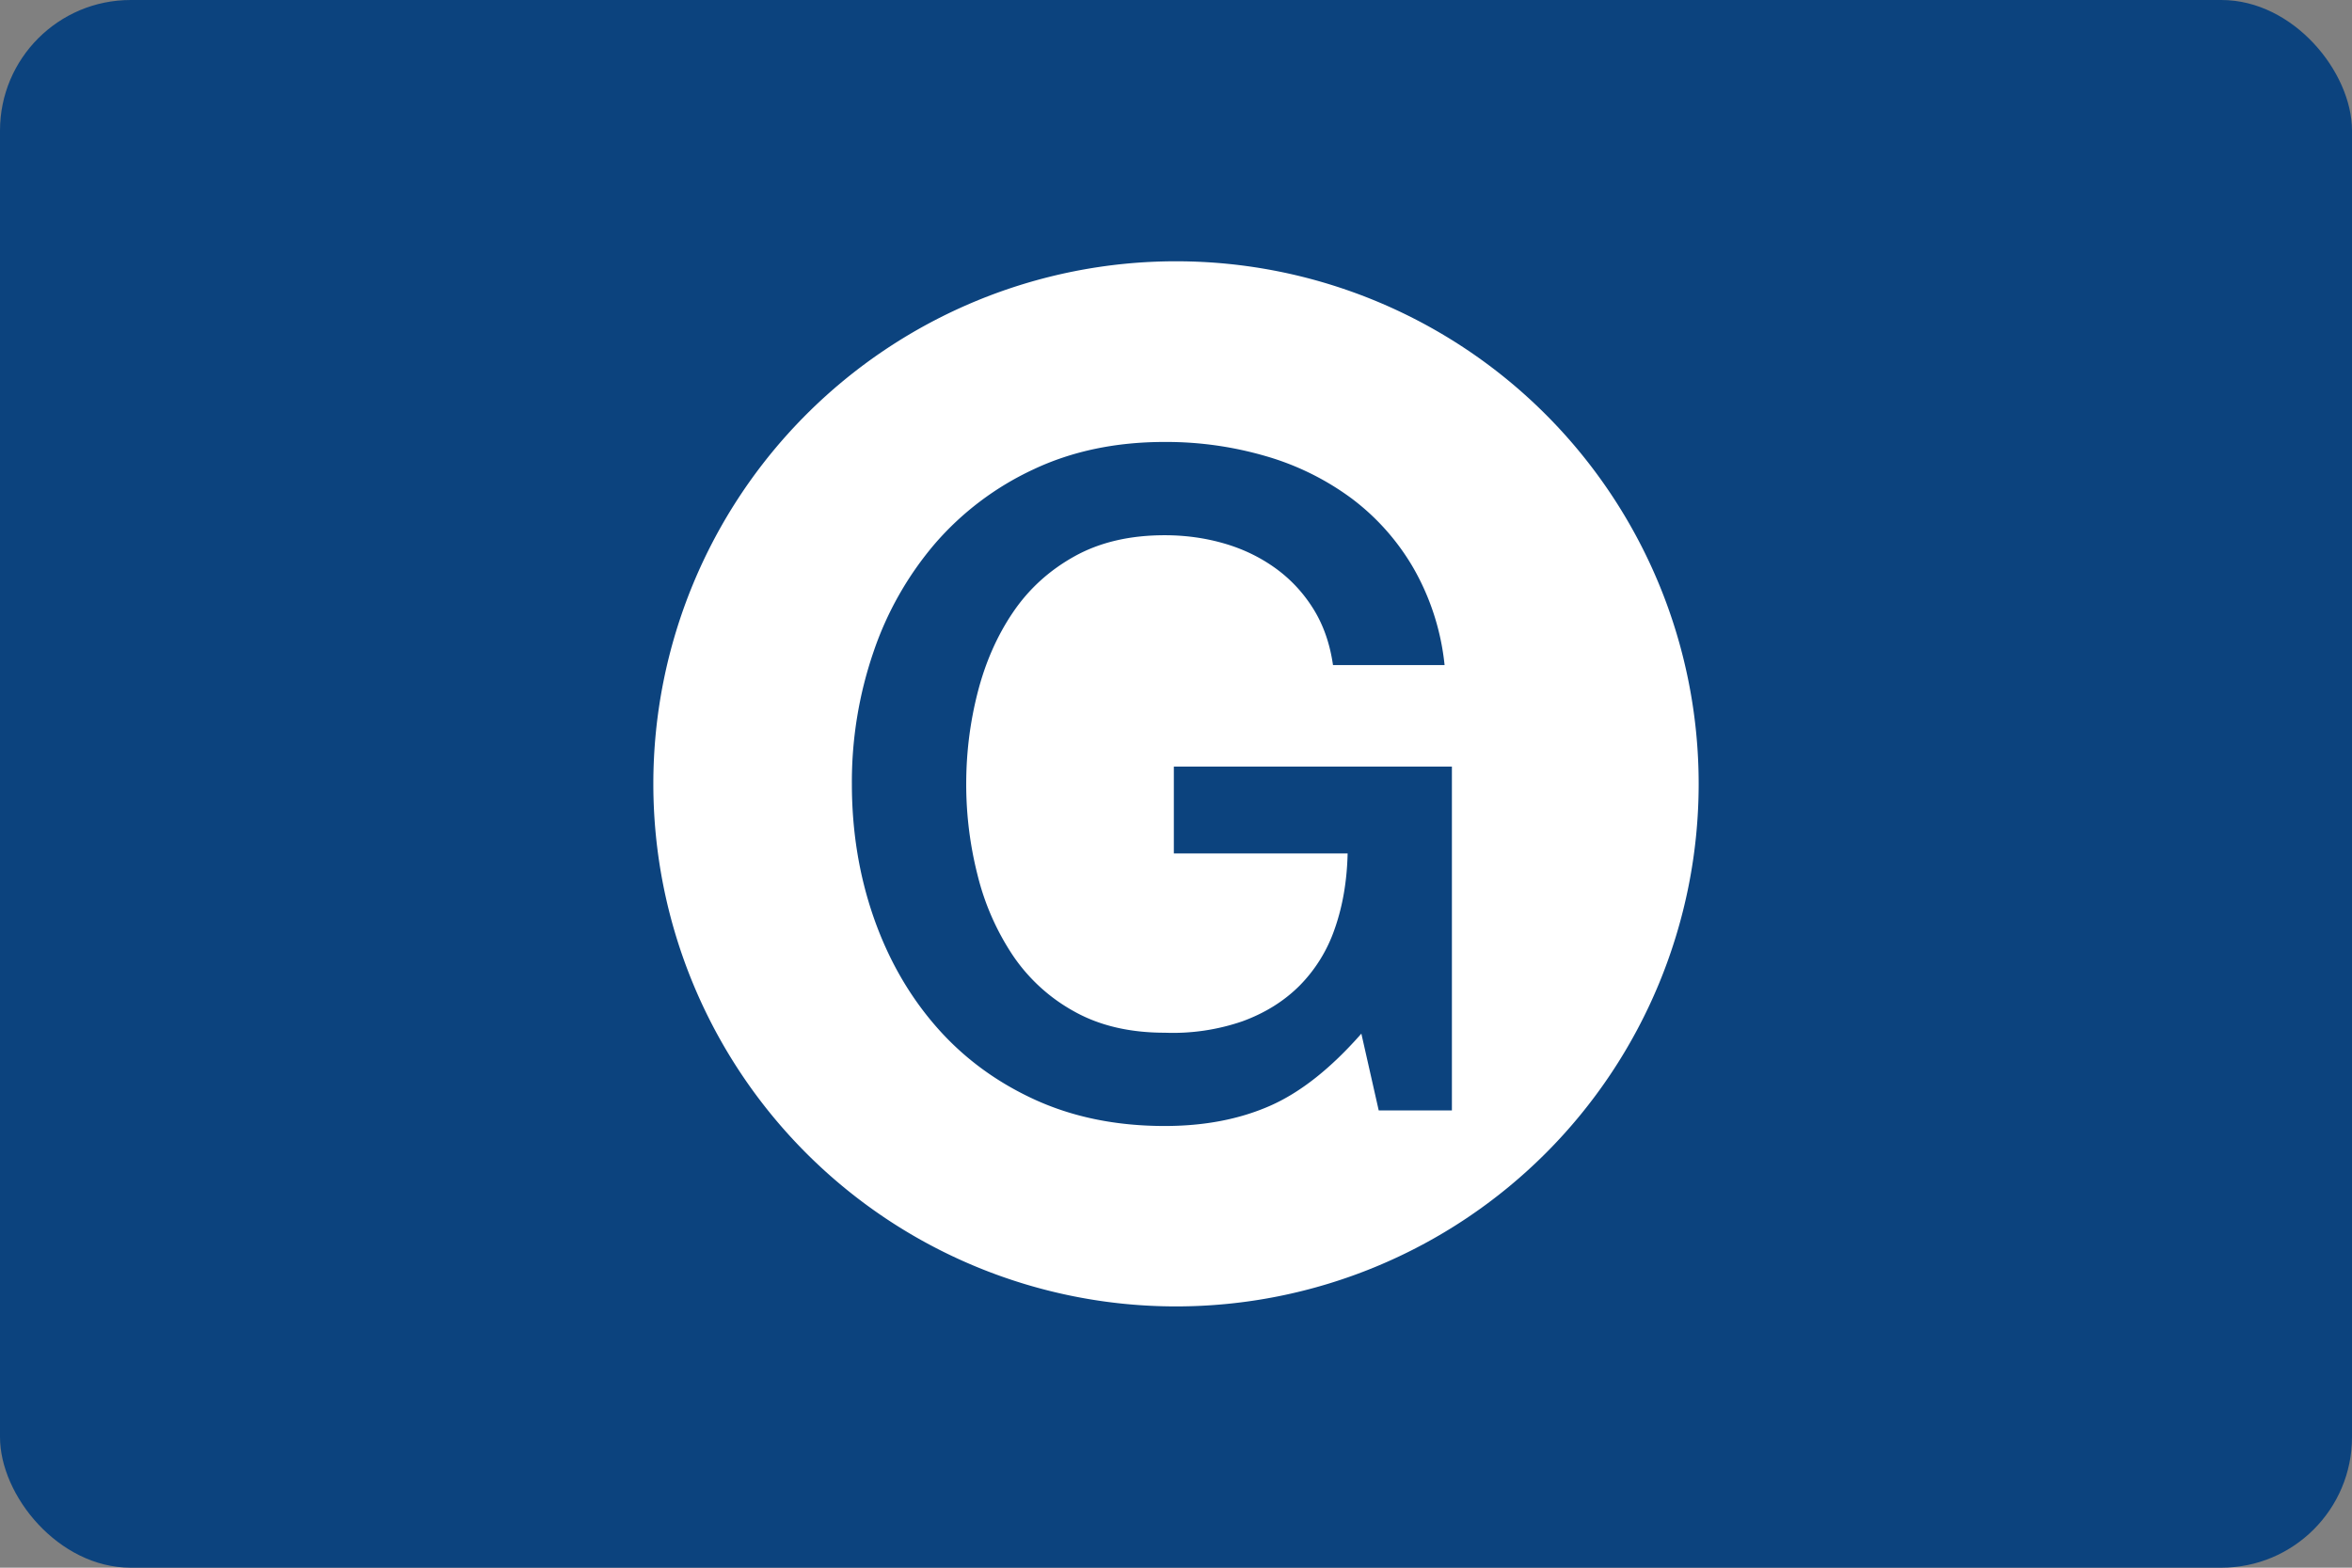 <svg xmlns="http://www.w3.org/2000/svg" width="36" height="24"><rect width="100%" height="100%" fill="#808080" stroke="none"/><g fill="none" fill-rule="evenodd"><rect width="36" height="24" fill="#0C437E" rx="2"/><path fill="#FFF" d="M18 20a8 8 0 1 1 0-16 8 8 0 0 1 0 16zm4.223-3v-5.264h-4.256v1.33h2.66c-.01.42-.075.803-.196 1.148a2.29 2.29 0 0 1-.539.875c-.238.238-.53.42-.875.546a3.26 3.26 0 0 1-1.19.175c-.532 0-.992-.107-1.379-.322a2.704 2.704 0 0 1-.945-.861 3.884 3.884 0 0 1-.539-1.225 5.641 5.641 0 0 1-.175-1.4c0-.476.058-.943.175-1.4.117-.457.296-.866.539-1.225.243-.36.558-.646.945-.861.387-.215.847-.322 1.379-.322.317 0 .62.042.91.126.29.084.55.21.784.378.233.168.427.376.581.623.154.247.254.534.301.861h1.708a3.757 3.757 0 0 0-.476-1.484 3.568 3.568 0 0 0-.952-1.071 4.132 4.132 0 0 0-1.309-.644 5.436 5.436 0 0 0-1.547-.217c-.747 0-1.416.14-2.009.42a4.498 4.498 0 0 0-1.505 1.134 5.042 5.042 0 0 0-.945 1.666 6.129 6.129 0 0 0-.329 2.016c0 .719.11 1.395.329 2.03.22.635.534 1.19.945 1.666.41.476.912.852 1.505 1.127.593.275 1.262.413 2.009.413.607 0 1.143-.103 1.61-.308.467-.205.933-.574 1.4-1.106L21.103 17h1.12z"/></g></svg>